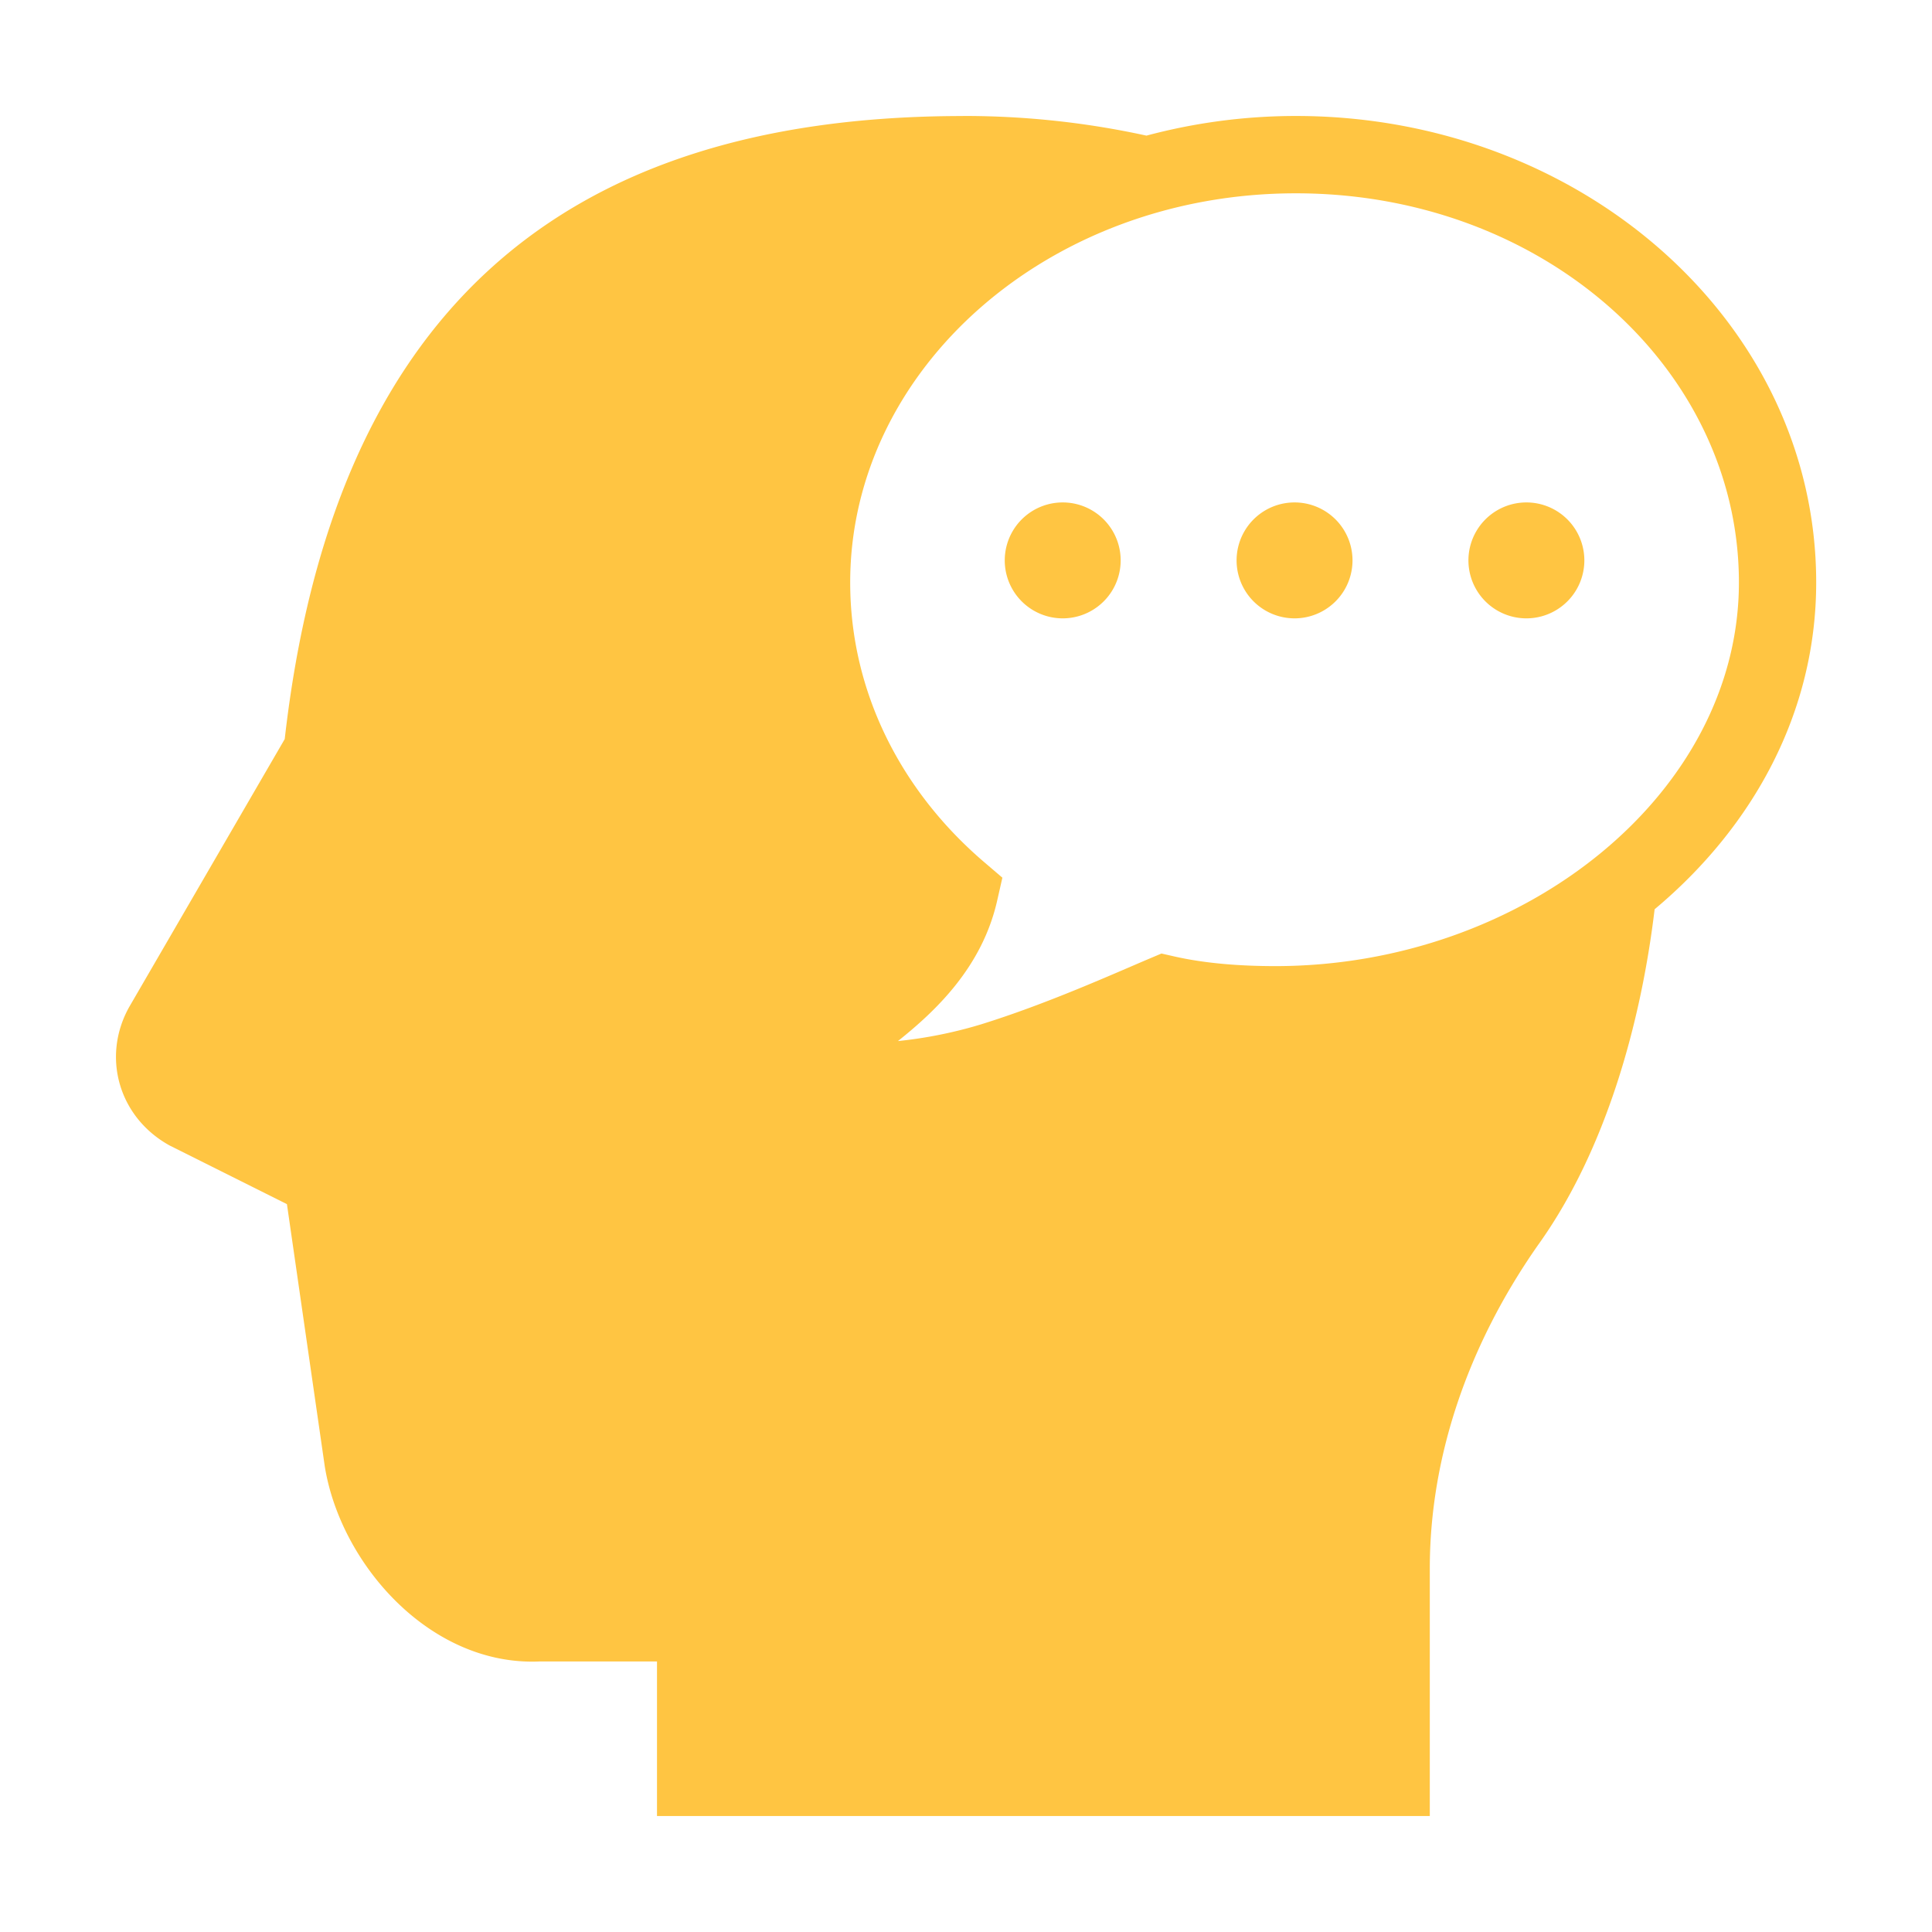 <svg width="35" height="35" viewBox="0 0 35 35" fill="none" xmlns="http://www.w3.org/2000/svg"><path d="M17.448 2.102c-7.405 0-11.426 3.692-12.29 11.287l-2.82 4.858c-.498.898-.19 1.99.73 2.502l2.13 1.065.685 4.747c.284 1.773 1.911 3.626 3.894 3.538h2.125v2.8h14v-4.483c0-2.003.68-4.03 1.958-5.857 1.231-1.713 1.868-4.025 2.115-6.087 1.782-1.49 2.927-3.562 2.927-5.92 0-4.715-4.264-8.451-9.425-8.451-.938 0-1.847.126-2.708.356a15.42 15.42 0 00-3.322-.356zm6.03 1.4c4.49 0 8.024 3.184 8.024 7.05 0 3.825-3.899 6.95-8.4 6.95-.648 0-1.282-.05-1.841-.178l-.22-.05-.208.088c-.657.278-1.861.823-3.063 1.196a8 8 0 01-1.503.302c.674-.538 1.525-1.332 1.799-2.55l.093-.41-.323-.276c-1.517-1.294-2.434-3.096-2.434-5.072 0-3.86 3.583-7.05 8.074-7.05zm-4.226 5.6a1.05 1.05 0 100 2.1 1.05 1.05 0 000-2.1zm4.2 0a1.05 1.05 0 100 2.1 1.05 1.05 0 000-2.1zm4.2 0a1.05 1.05 0 100 2.1 1.05 1.05 0 000-2.1z" fill="#FFC542"/></svg>